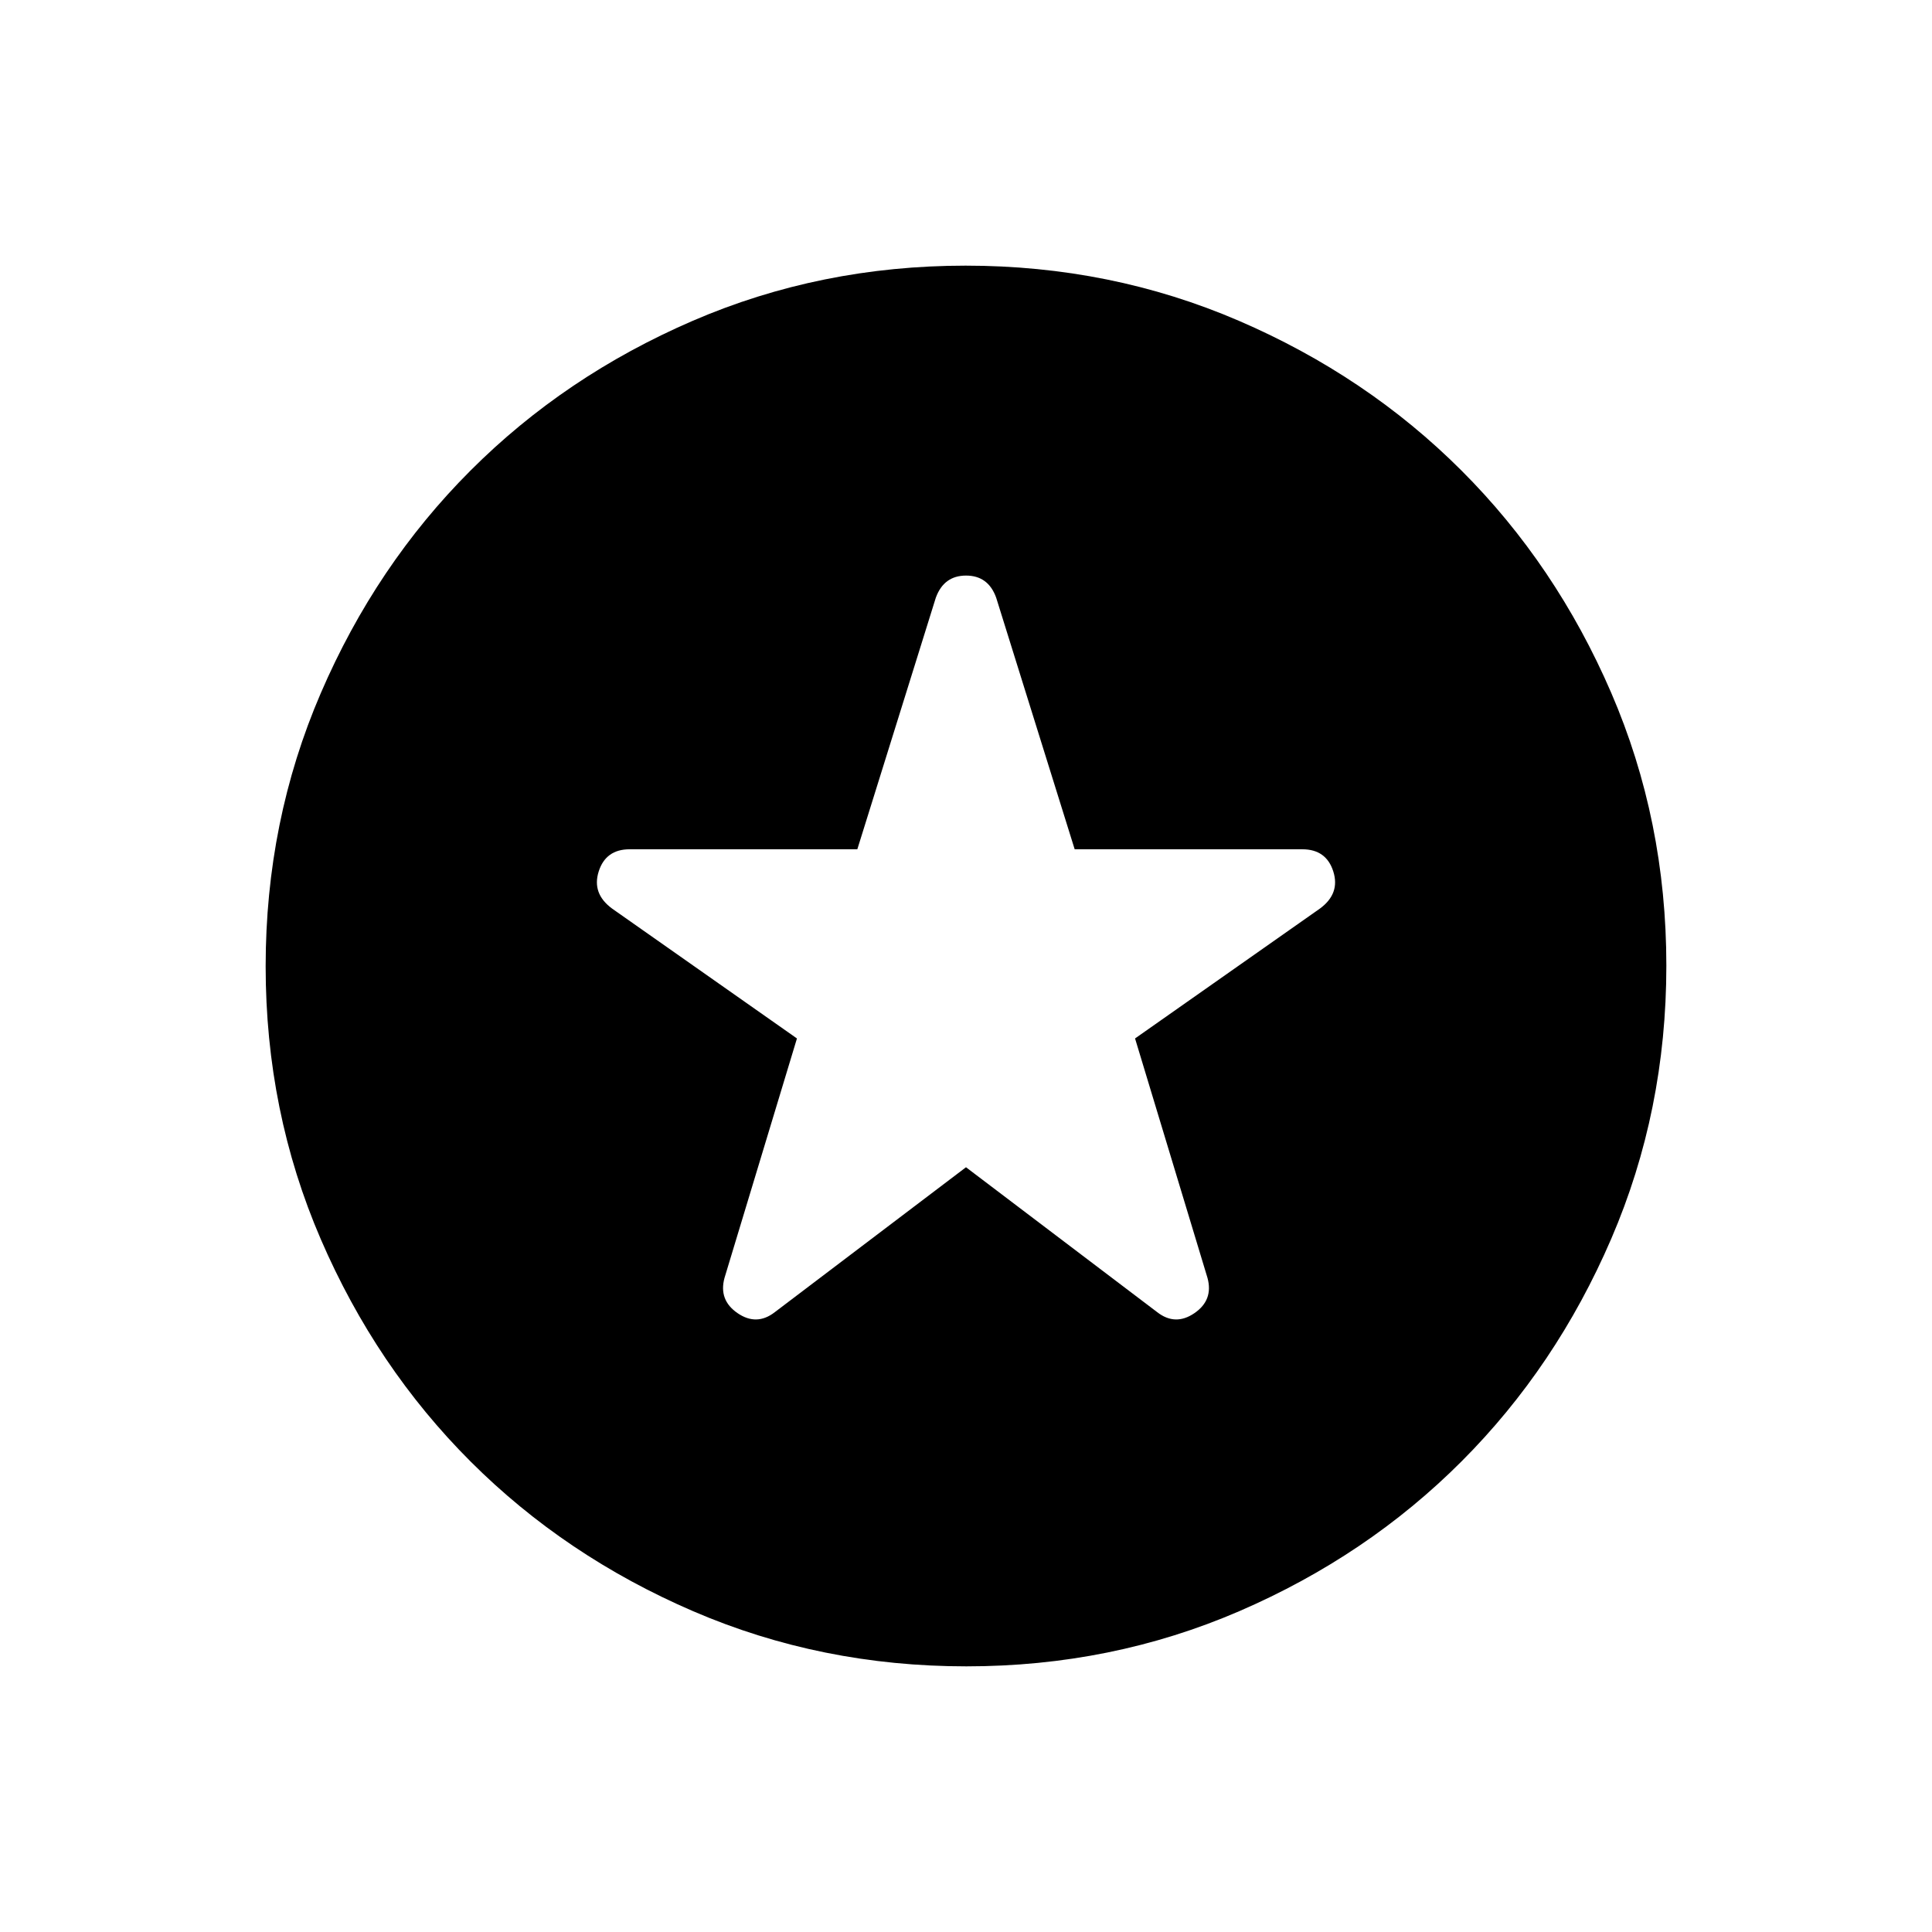 <svg xmlns="http://www.w3.org/2000/svg" height="24" viewBox="0 -960 960 960" width="24"><path d="m480-380 95 72q9 7 18.5.5T600-325l-36-119 91.88-64.55Q666-516 662.5-527q-3.5-11-15.4-11H534l-39-125q-3.94-11-14.97-11Q469-674 465-663l-39 125H312.9q-11.9 0-15.4 11t6.62 18.45L396-444l-36 119q-3 11 6.5 17.5t18.5-.5l95-72Zm.17 248q-72.17 0-135.73-27.39-63.56-27.39-110.57-74.35-47.02-46.96-74.44-110.43Q132-407.65 132-479.83q0-72.17 27.39-135.73 27.39-63.56 74.35-110.57 46.96-47.02 110.43-74.44Q407.65-828 479.83-828q72.17 0 135.73 27.39 63.56 27.39 110.57 74.35 47.02 46.96 74.44 110.43Q828-552.35 828-480.17q0 72.17-27.39 135.73-27.39 63.56-74.35 110.57-46.96 47.02-110.43 74.44Q552.35-132 480.17-132Z"/></svg>